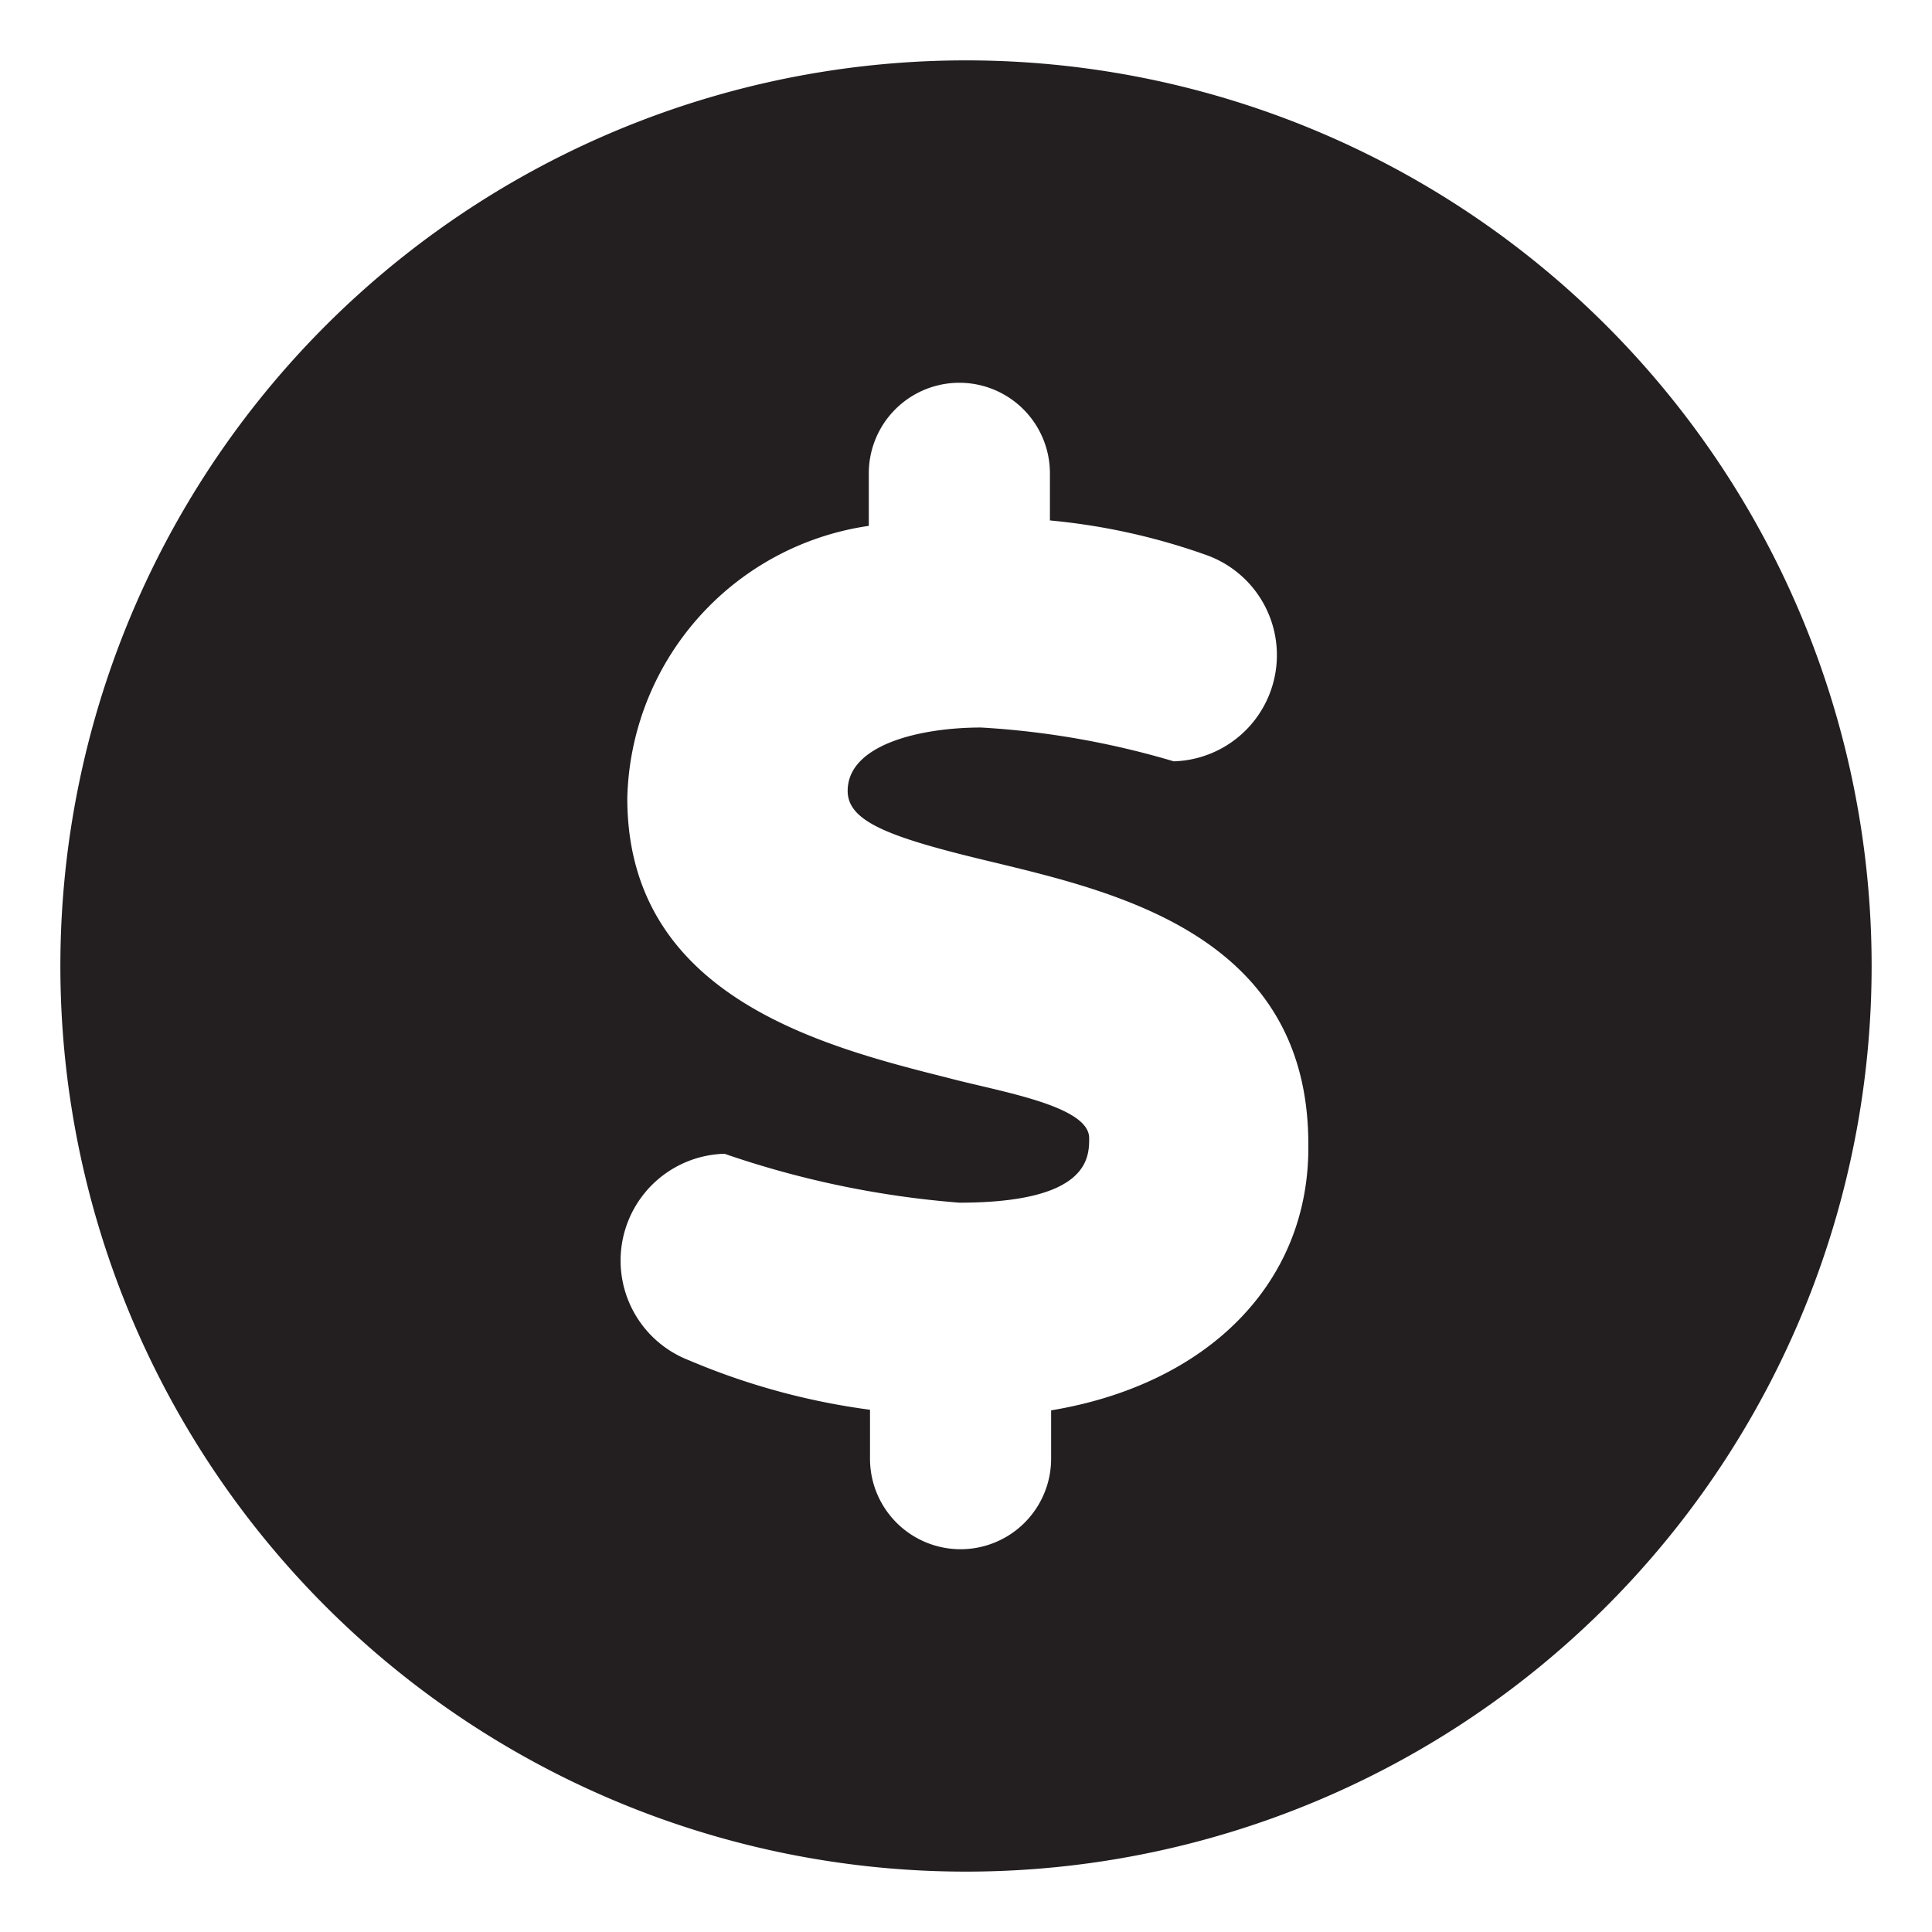 <svg class="svg-icon" style="width: 1em; height: 1em;vertical-align: middle;fill: currentColor;overflow: hidden;" viewBox="0 0 1024 1024" version="1.1" xmlns="http://www.w3.org/2000/svg"><path d="M512 32a480 480 0 1 0 480 480A480 480 0 0 0 512 32z m45.12 715.52v25.6a48 48 0 0 1-96 0v-25.92a368.64 368.64 0 0 1-96-26.24 56.64 56.64 0 0 1 18.88-109.44 500.8 500.8 0 0 0 124.48 25.92c68.8 0 68.8-24 68.8-34.24 0-17.28-47.68-24.64-75.2-32-67.52-16.96-169.6-43.52-169.6-148.16a149.44 149.44 0 0 1 128-144.32v-27.84a48 48 0 0 1 96 0v24.96A340.48 340.48 0 0 1 640 294.4a56.32 56.32 0 0 1-17.92 109.12 448 448 0 0 0-102.08-17.92c-32 0-70.72 8.96-70.72 33.6 0 16.64 23.04 24.96 78.4 38.08 65.92 16 165.76 39.68 165.76 149.12 0.96 73.6-53.44 127.36-136.32 141.12z" fill="#231F20" /></svg>